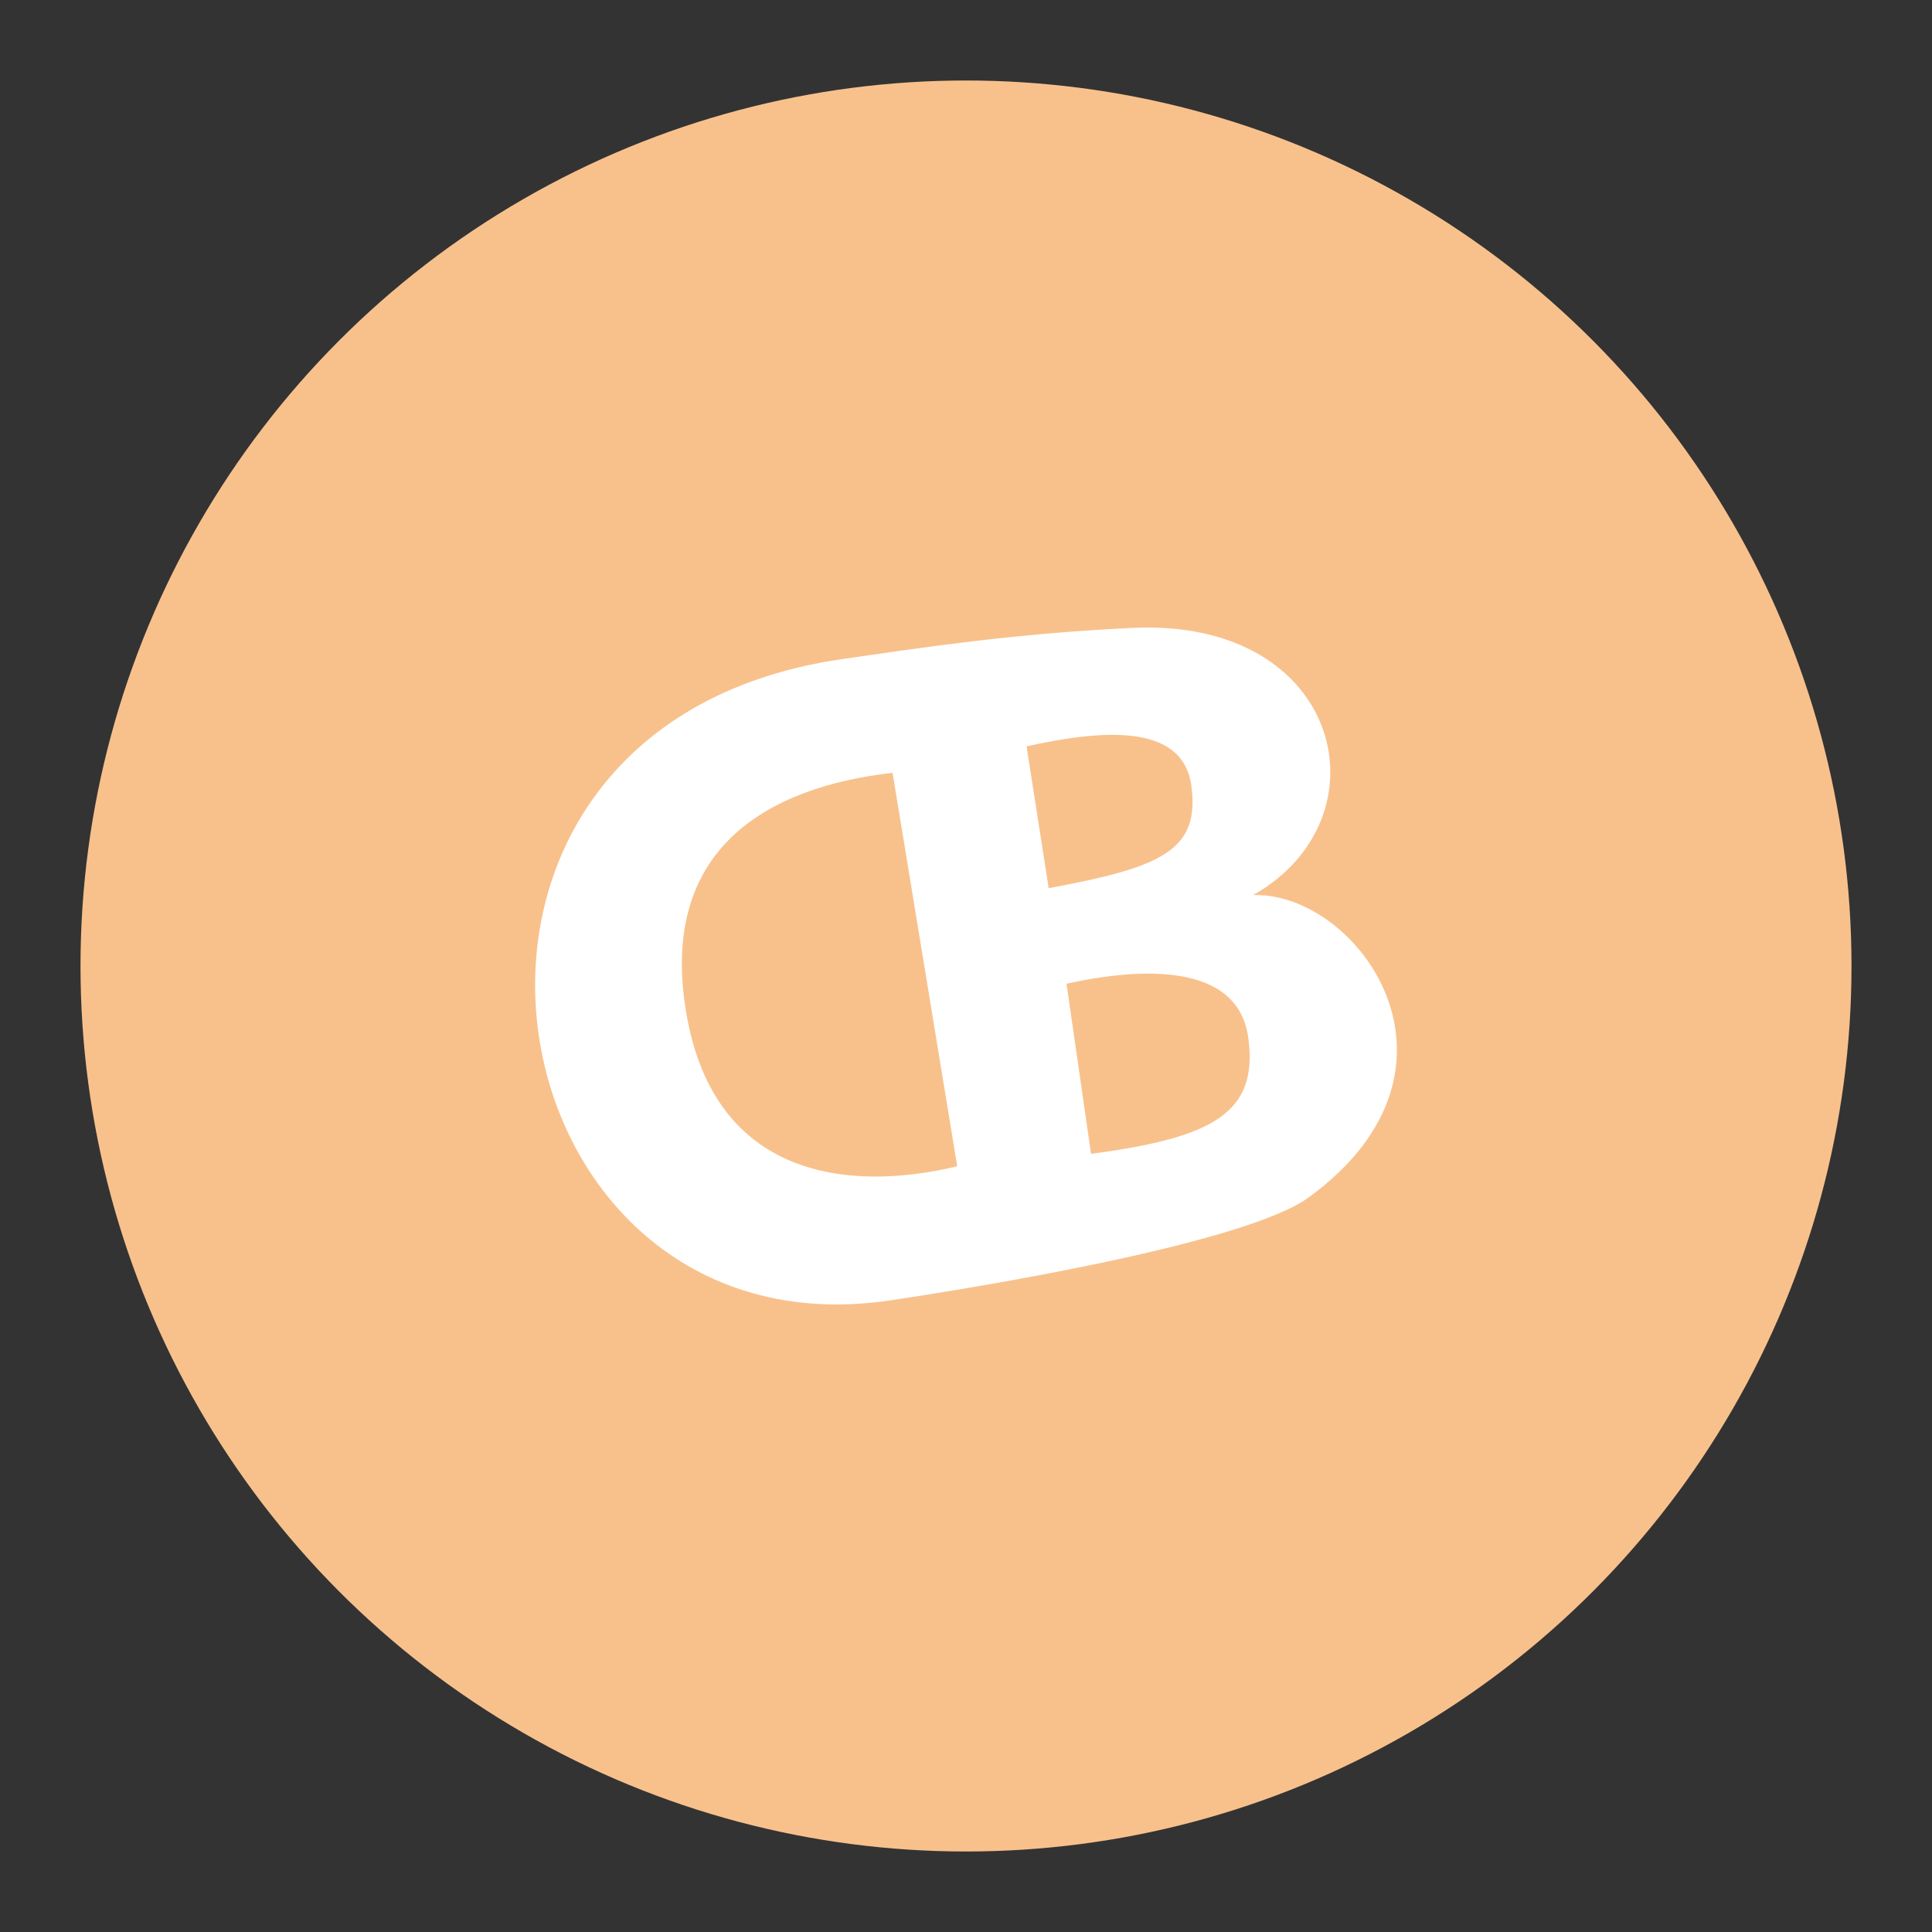 <?xml version="1.0" encoding="UTF-8" standalone="no"?>
<svg
   xmlns:dc="http://purl.org/dc/elements/1.1/"
   xmlns:cc="http://creativecommons.org/ns#"
   xmlns:rdf="http://www.w3.org/1999/02/22-rdf-syntax-ns#"
   xmlns:svg="http://www.w3.org/2000/svg"
   xmlns="http://www.w3.org/2000/svg"
   xmlns:sodipodi="http://sodipodi.sourceforge.net/DTD/sodipodi-0.dtd"
   xmlns:inkscape="http://www.inkscape.org/namespaces/inkscape"
   width="192"
   height="192"
   viewBox="0 0 192 192"
   id="svg5165"
   version="1.1"
   inkscape:version="1.0.1 (3bc2e813f5, 2020-09-07)"
   sodipodi:docname="crackberry.svg"
   inkscape:export-filename="/home/jphilippe/inkscape/icônes/delta-github/crackberry.png"
   inkscape:export-xdpi="96"
   inkscape:export-ydpi="96">
  <rect x="0" y="0" width="192" height="192" fill="#333333" stroke="none"/>
  <defs
     id="defs5167" />
  <sodipodi:namedview
     id="base"
     pagecolor="#ffffff"
     bordercolor="#666666"
     borderopacity="1.0"
     inkscape:pageopacity="0.0"
     inkscape:pageshadow="2"
     inkscape:zoom="2.8"
     inkscape:cx="51.06073"
     inkscape:cy="65.559388"
     inkscape:document-units="px"
     inkscape:current-layer="layer1"
     showgrid="false"
     units="px"
     inkscape:window-width="1884"
     inkscape:window-height="1052"
     inkscape:window-x="36"
     inkscape:window-y="0"
     inkscape:window-maximized="1"
     inkscape:document-rotation="0" />
  <g
     inkscape:label="Calque 1"
     inkscape:groupmode="layer"
     id="layer1"
     transform="translate(0,-860.362)">
    <circle
       r="88"
       cy="956.362"
       cx="96"
       id="path19877"
       style="fill:#f8c18c;fill-opacity:1;stroke:none;stroke-width:0.994;stroke-linecap:round;stroke-linejoin:round;stroke-miterlimit:4;stroke-dasharray:none;stroke-opacity:1" />
    <path
       inkscape:connector-curvature="0"
       d="m 102.019,934.532 2.197,14.098 c 11.148,-2.075 15.058,-3.704 14.178,-10.189 -0.88,-6.485 -9.506,-5.414 -16.375,-3.909 z m 3.969,23.588 2.437,16.907 c 12.109,-1.595 16.657,-4.053 15.625,-11.546 -1.033,-7.493 -10.666,-6.982 -18.062,-5.361 z m -17.284,-20.957 6.425,39.105 c -10.763,2.57 -24.109,1.213 -26.92,-15.187 -2.811,-16.4 8.108,-22.51 20.495,-23.918 z m 23.89,-14.402 c 20.882,-0.971 25.451,18.928 11.945,26.551 10.396,-0.322 23.156,17.17 5.53,30.039 -6.302,4.601 -32.939,8.951 -41.594,10.24 -40.451,6.026 -51.377,-56.994 -4.772,-63.729 7.721,-1.116 17.079,-2.553 28.891,-3.102 z"
       style="fill:#ffffff;fill-opacity:1;fill-rule:evenodd;stroke:none;stroke-width:0.994;stroke-linecap:butt;stroke-linejoin:round;stroke-miterlimit:4;stroke-dasharray:none;stroke-opacity:1"
       id="path20013" />
  </g>
</svg>
